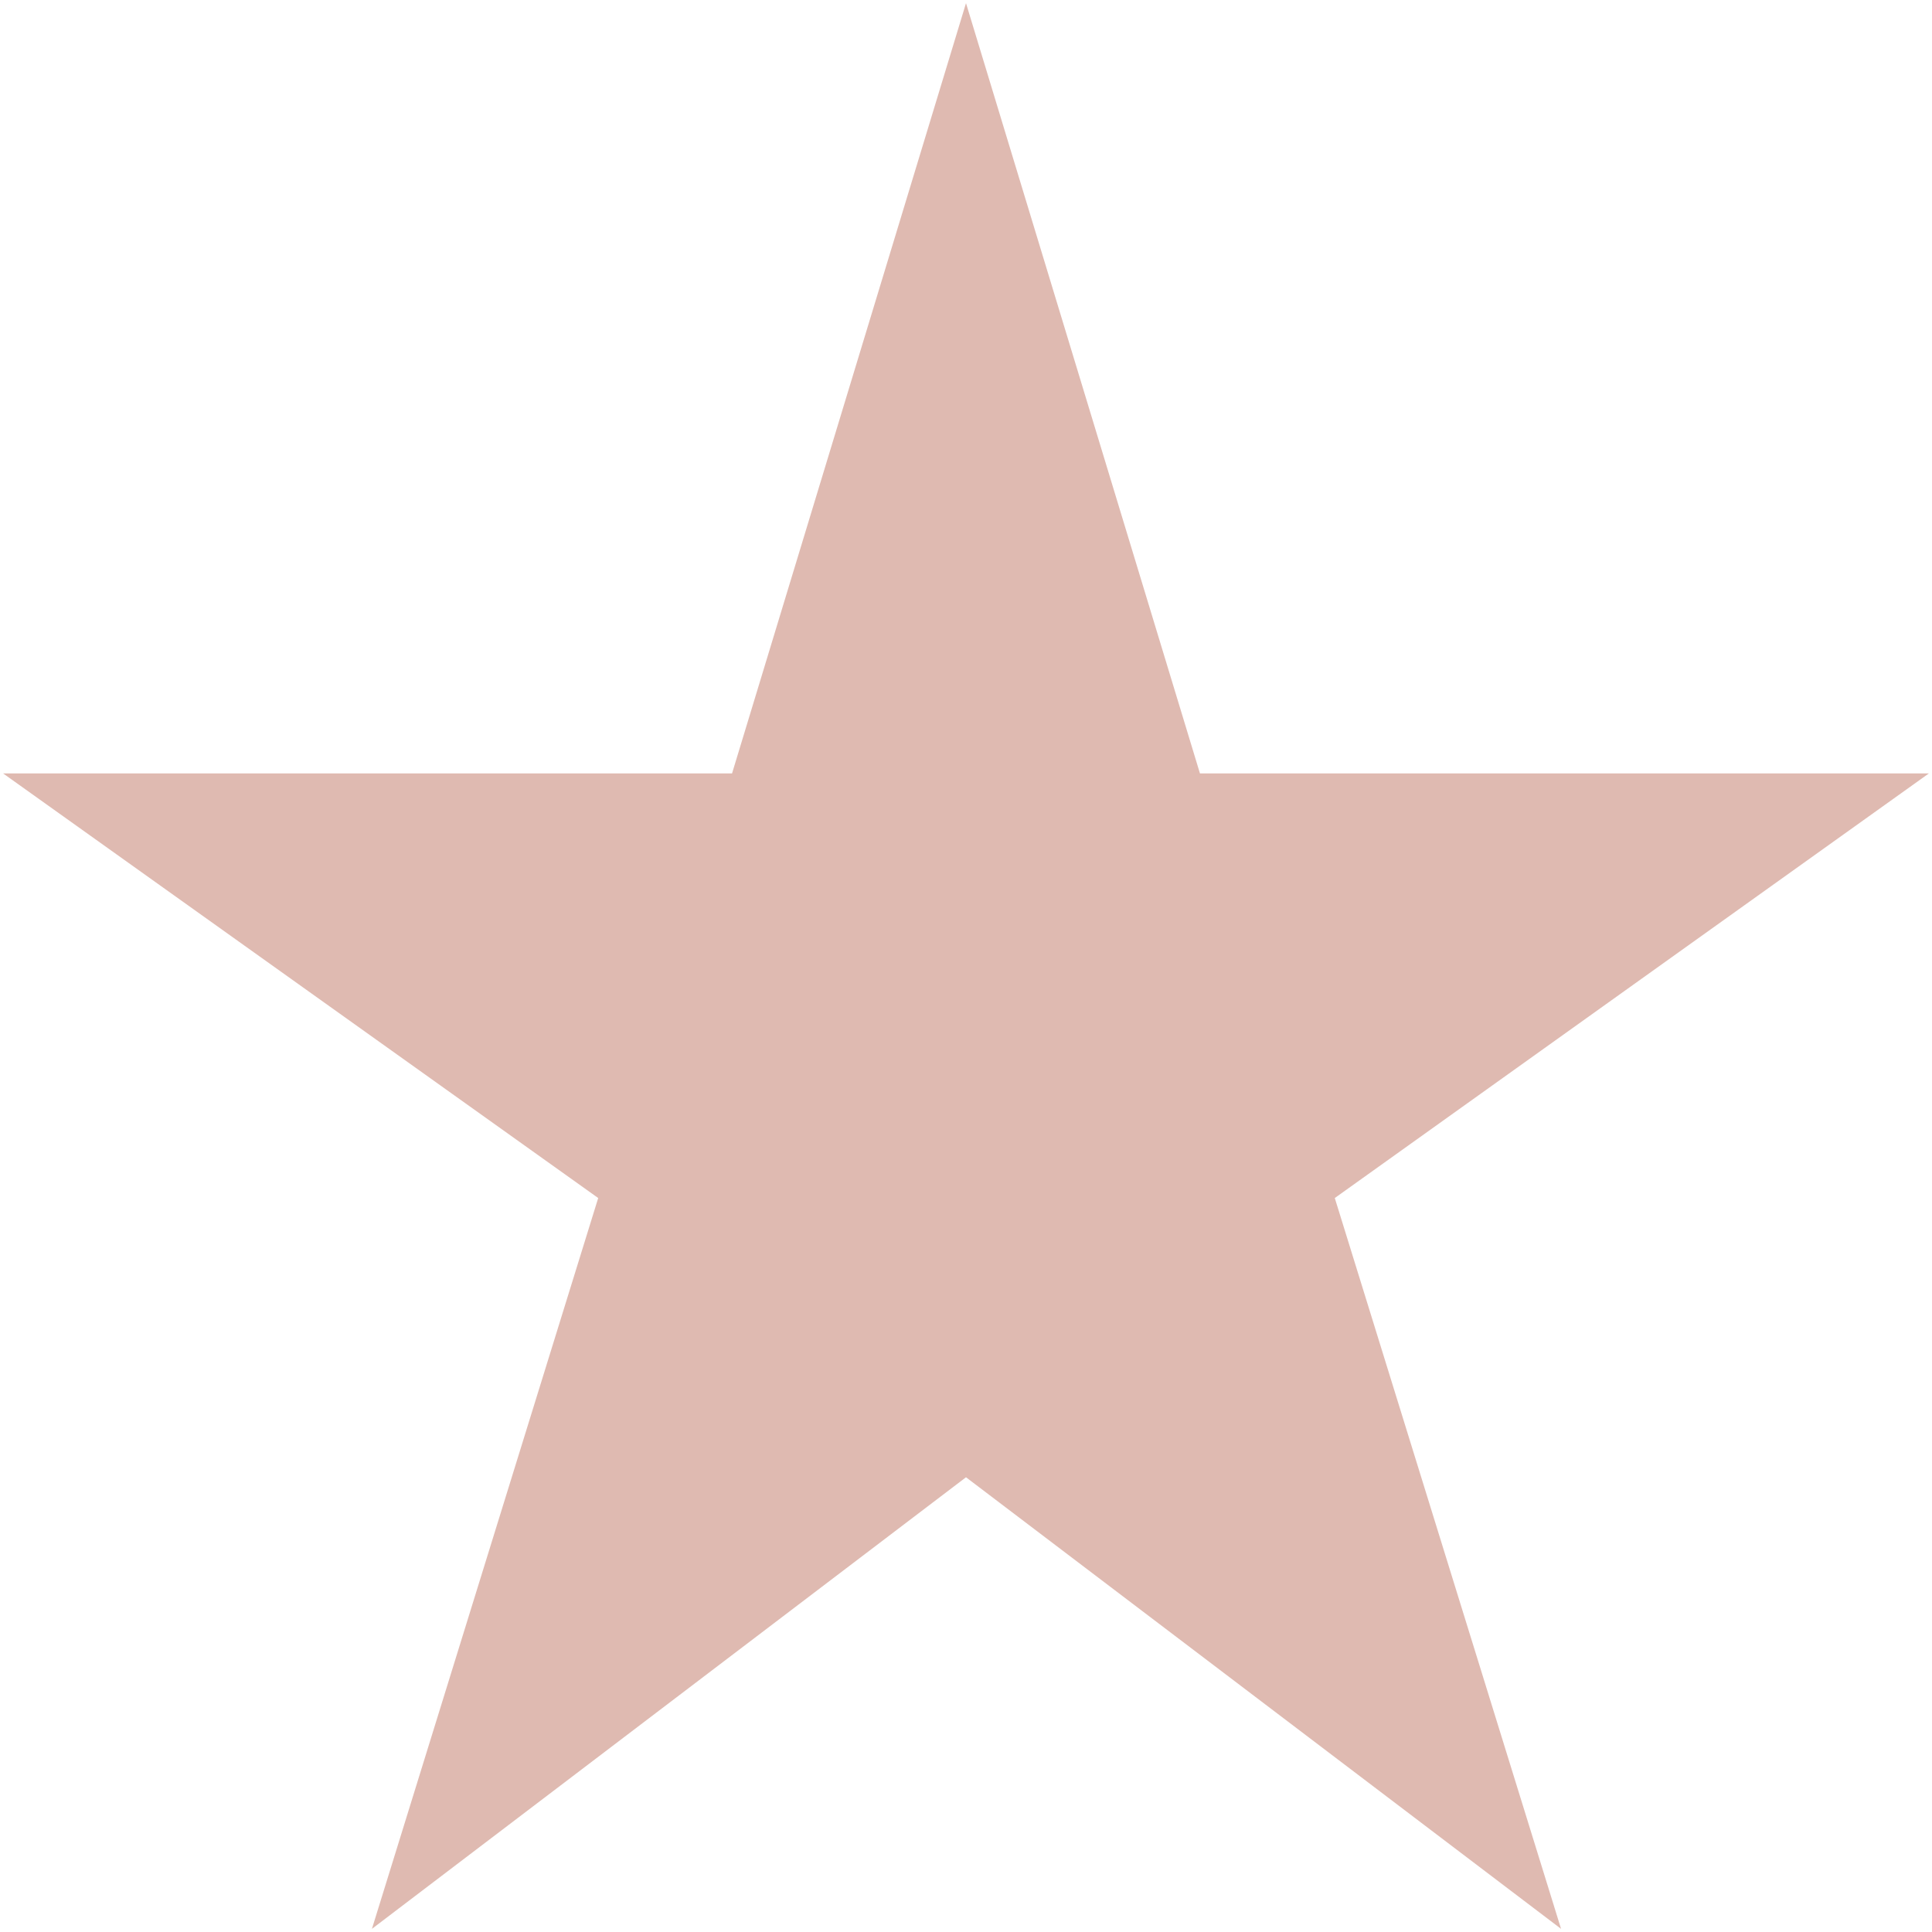 <svg width="51" height="51" viewBox="0 0 51 51" fill="none" xmlns="http://www.w3.org/2000/svg">
<path d="M31.676 20.417L25.5 0.083L19.324 20.417H0.083L15.791 31.625L9.818 50.917L25.5 38.996L41.208 50.917L35.235 31.625L50.917 20.417H31.676Z" fill="#DFBAB1"/>
</svg>
